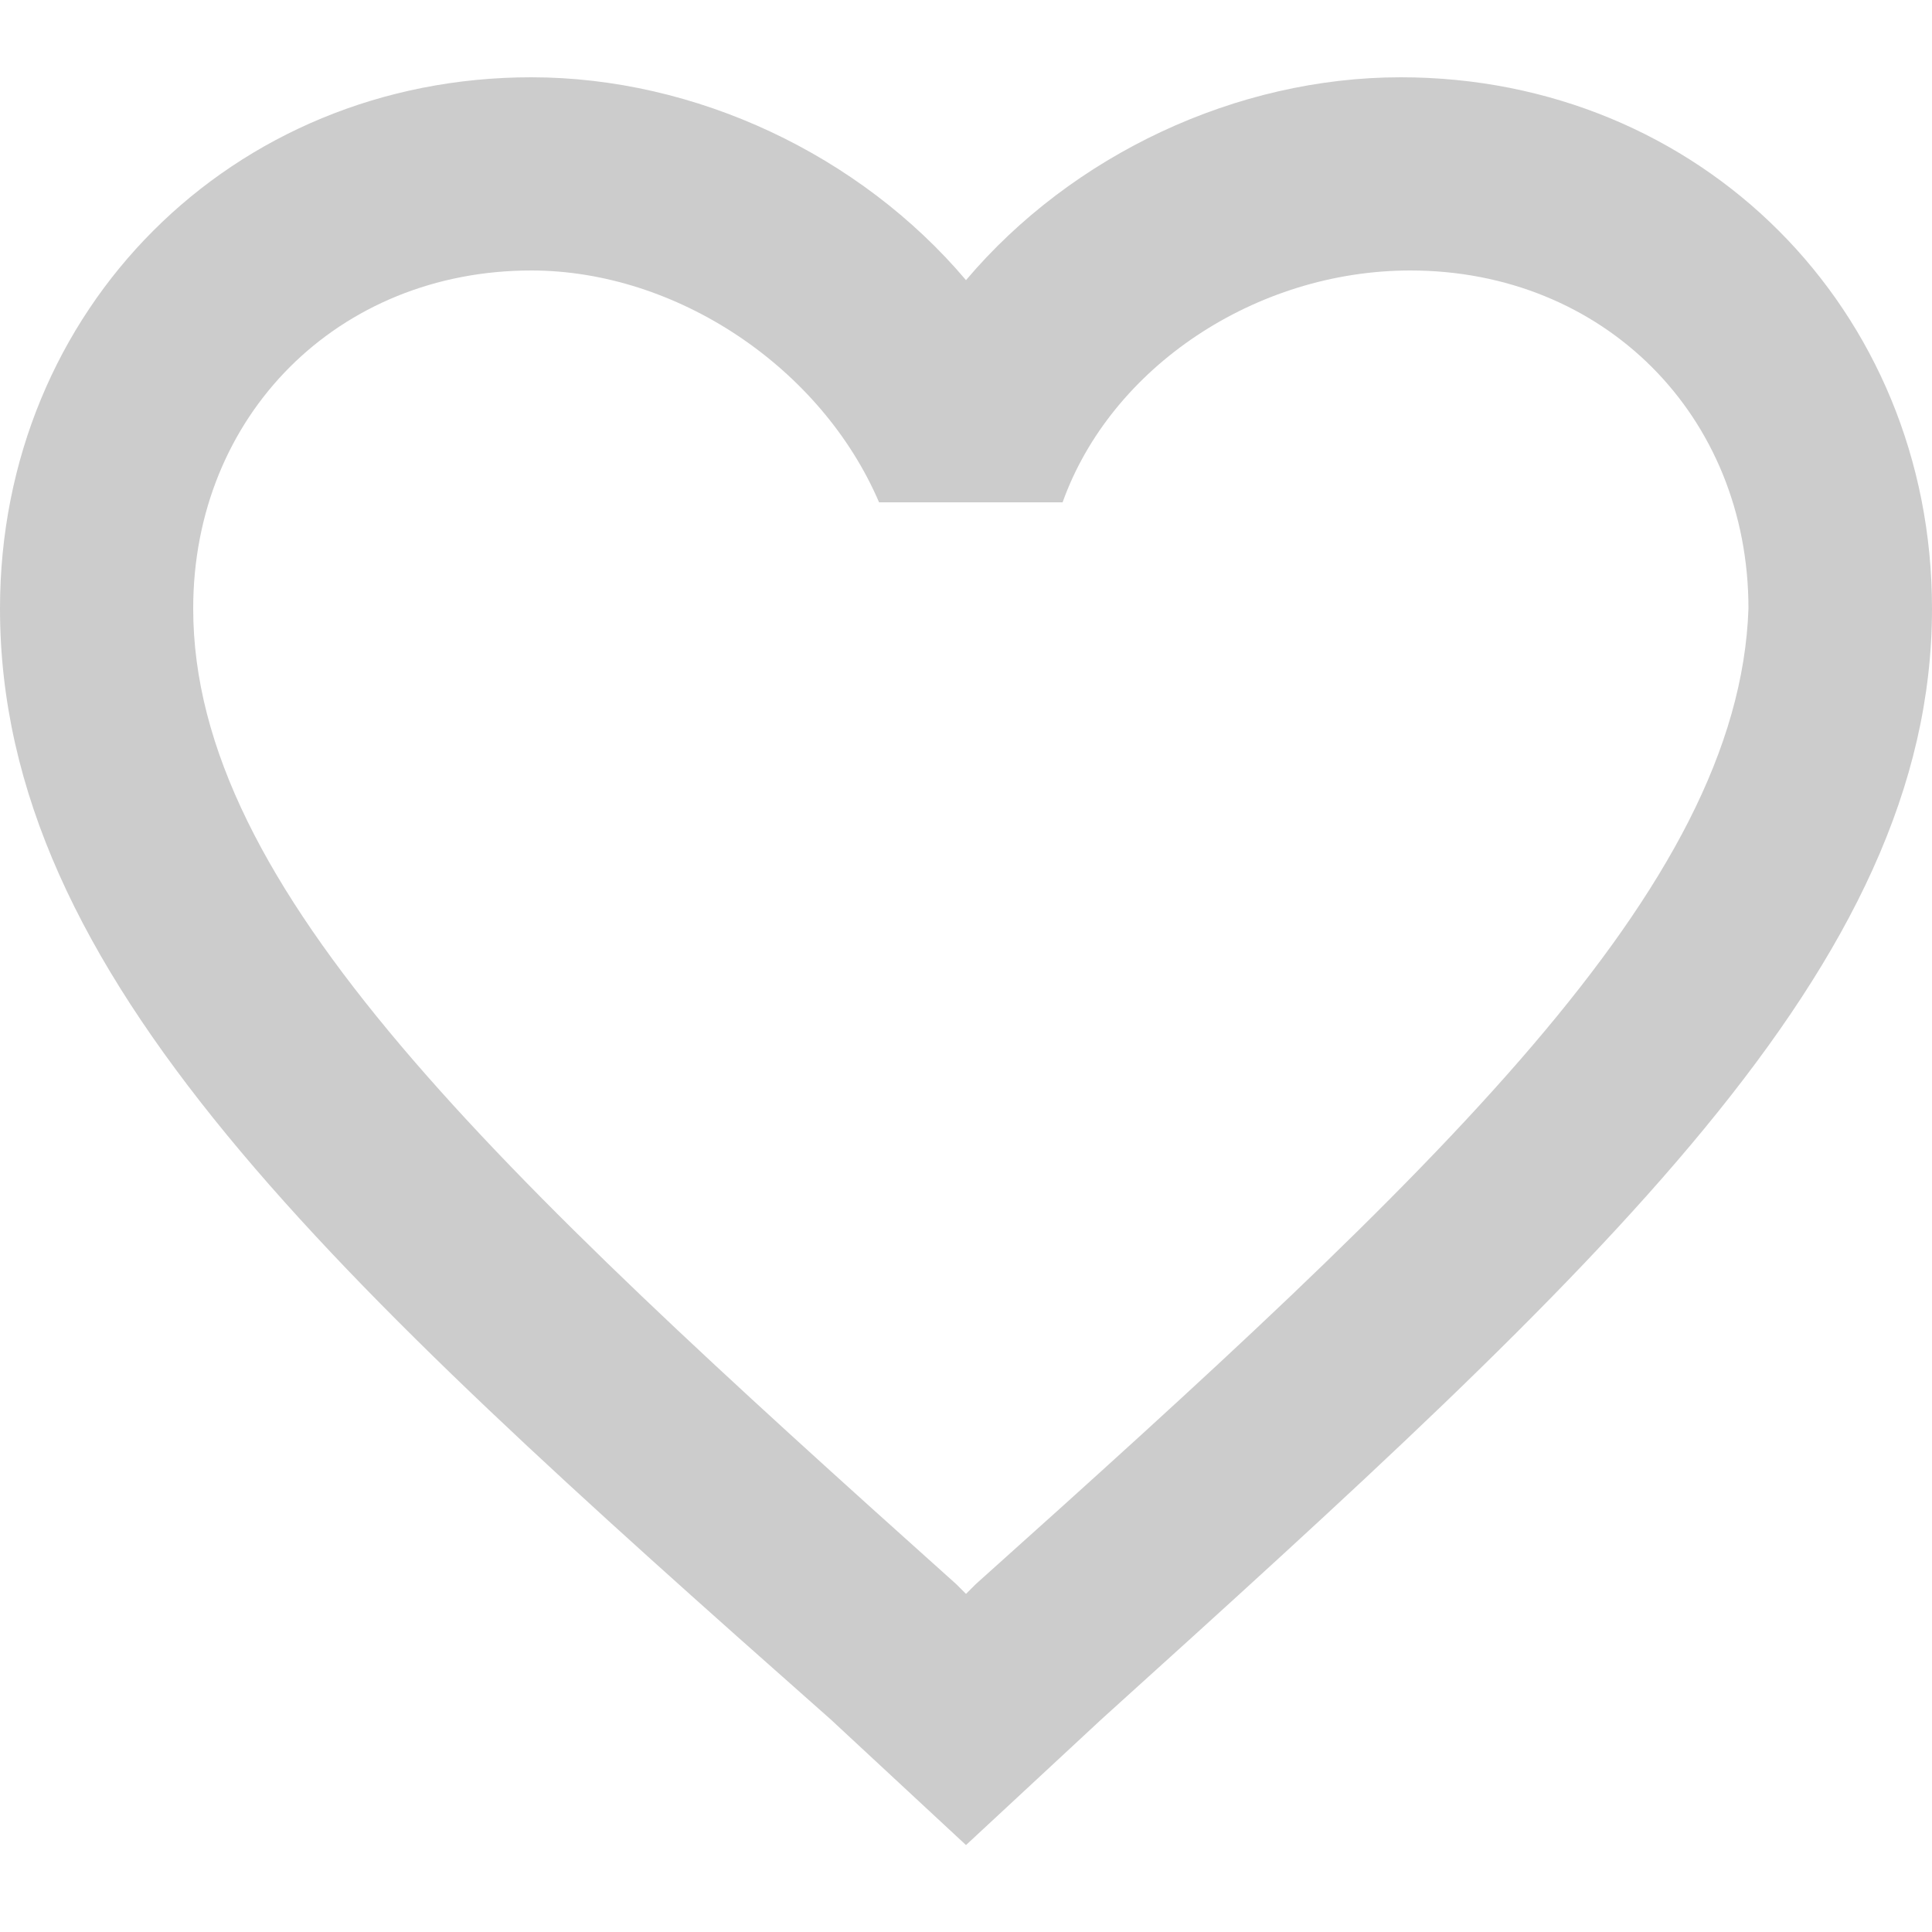 <?xml version="1.0" encoding="utf-8"?>
<!-- Generator: Adobe Illustrator 26.0.2, SVG Export Plug-In . SVG Version: 6.00 Build 0)  -->
<svg version="1.1" id="레이어_1" xmlns="http://www.w3.org/2000/svg" xmlns:xlink="http://www.w3.org/1999/xlink" x="0px"
	 y="0px" viewBox="0 0 20 20" style="enable-background:new 0 0 20 20;" xml:space="preserve">
<style type="text/css">
	.st800{fill: #ccc;}
</style>
<path class="st800" d="M14.5,0.8c-1.7,0-3.4,0.8-4.5,2.1C8.9,1.6,7.2,0.8,5.5,0.8C2.4,0.8,0,3.2,0,6.3c0,3.8,3.4,6.9,8.6,11.5l1.4,1.3
	l1.4-1.3c5.2-4.7,8.6-7.8,8.6-11.5C20,3.2,17.6,0.8,14.5,0.8z M10.1,16.4L10,16.5l-0.1-0.1C5.1,12.1,2,9.2,2,6.3
	c0-2,1.5-3.5,3.5-3.5c1.5,0,3,1,3.6,2.4h1.9c0.5-1.4,2-2.4,3.6-2.4c2,0,3.5,1.5,3.5,3.5C18,9.2,14.9,12.1,10.1,16.4z"/>
</svg>
